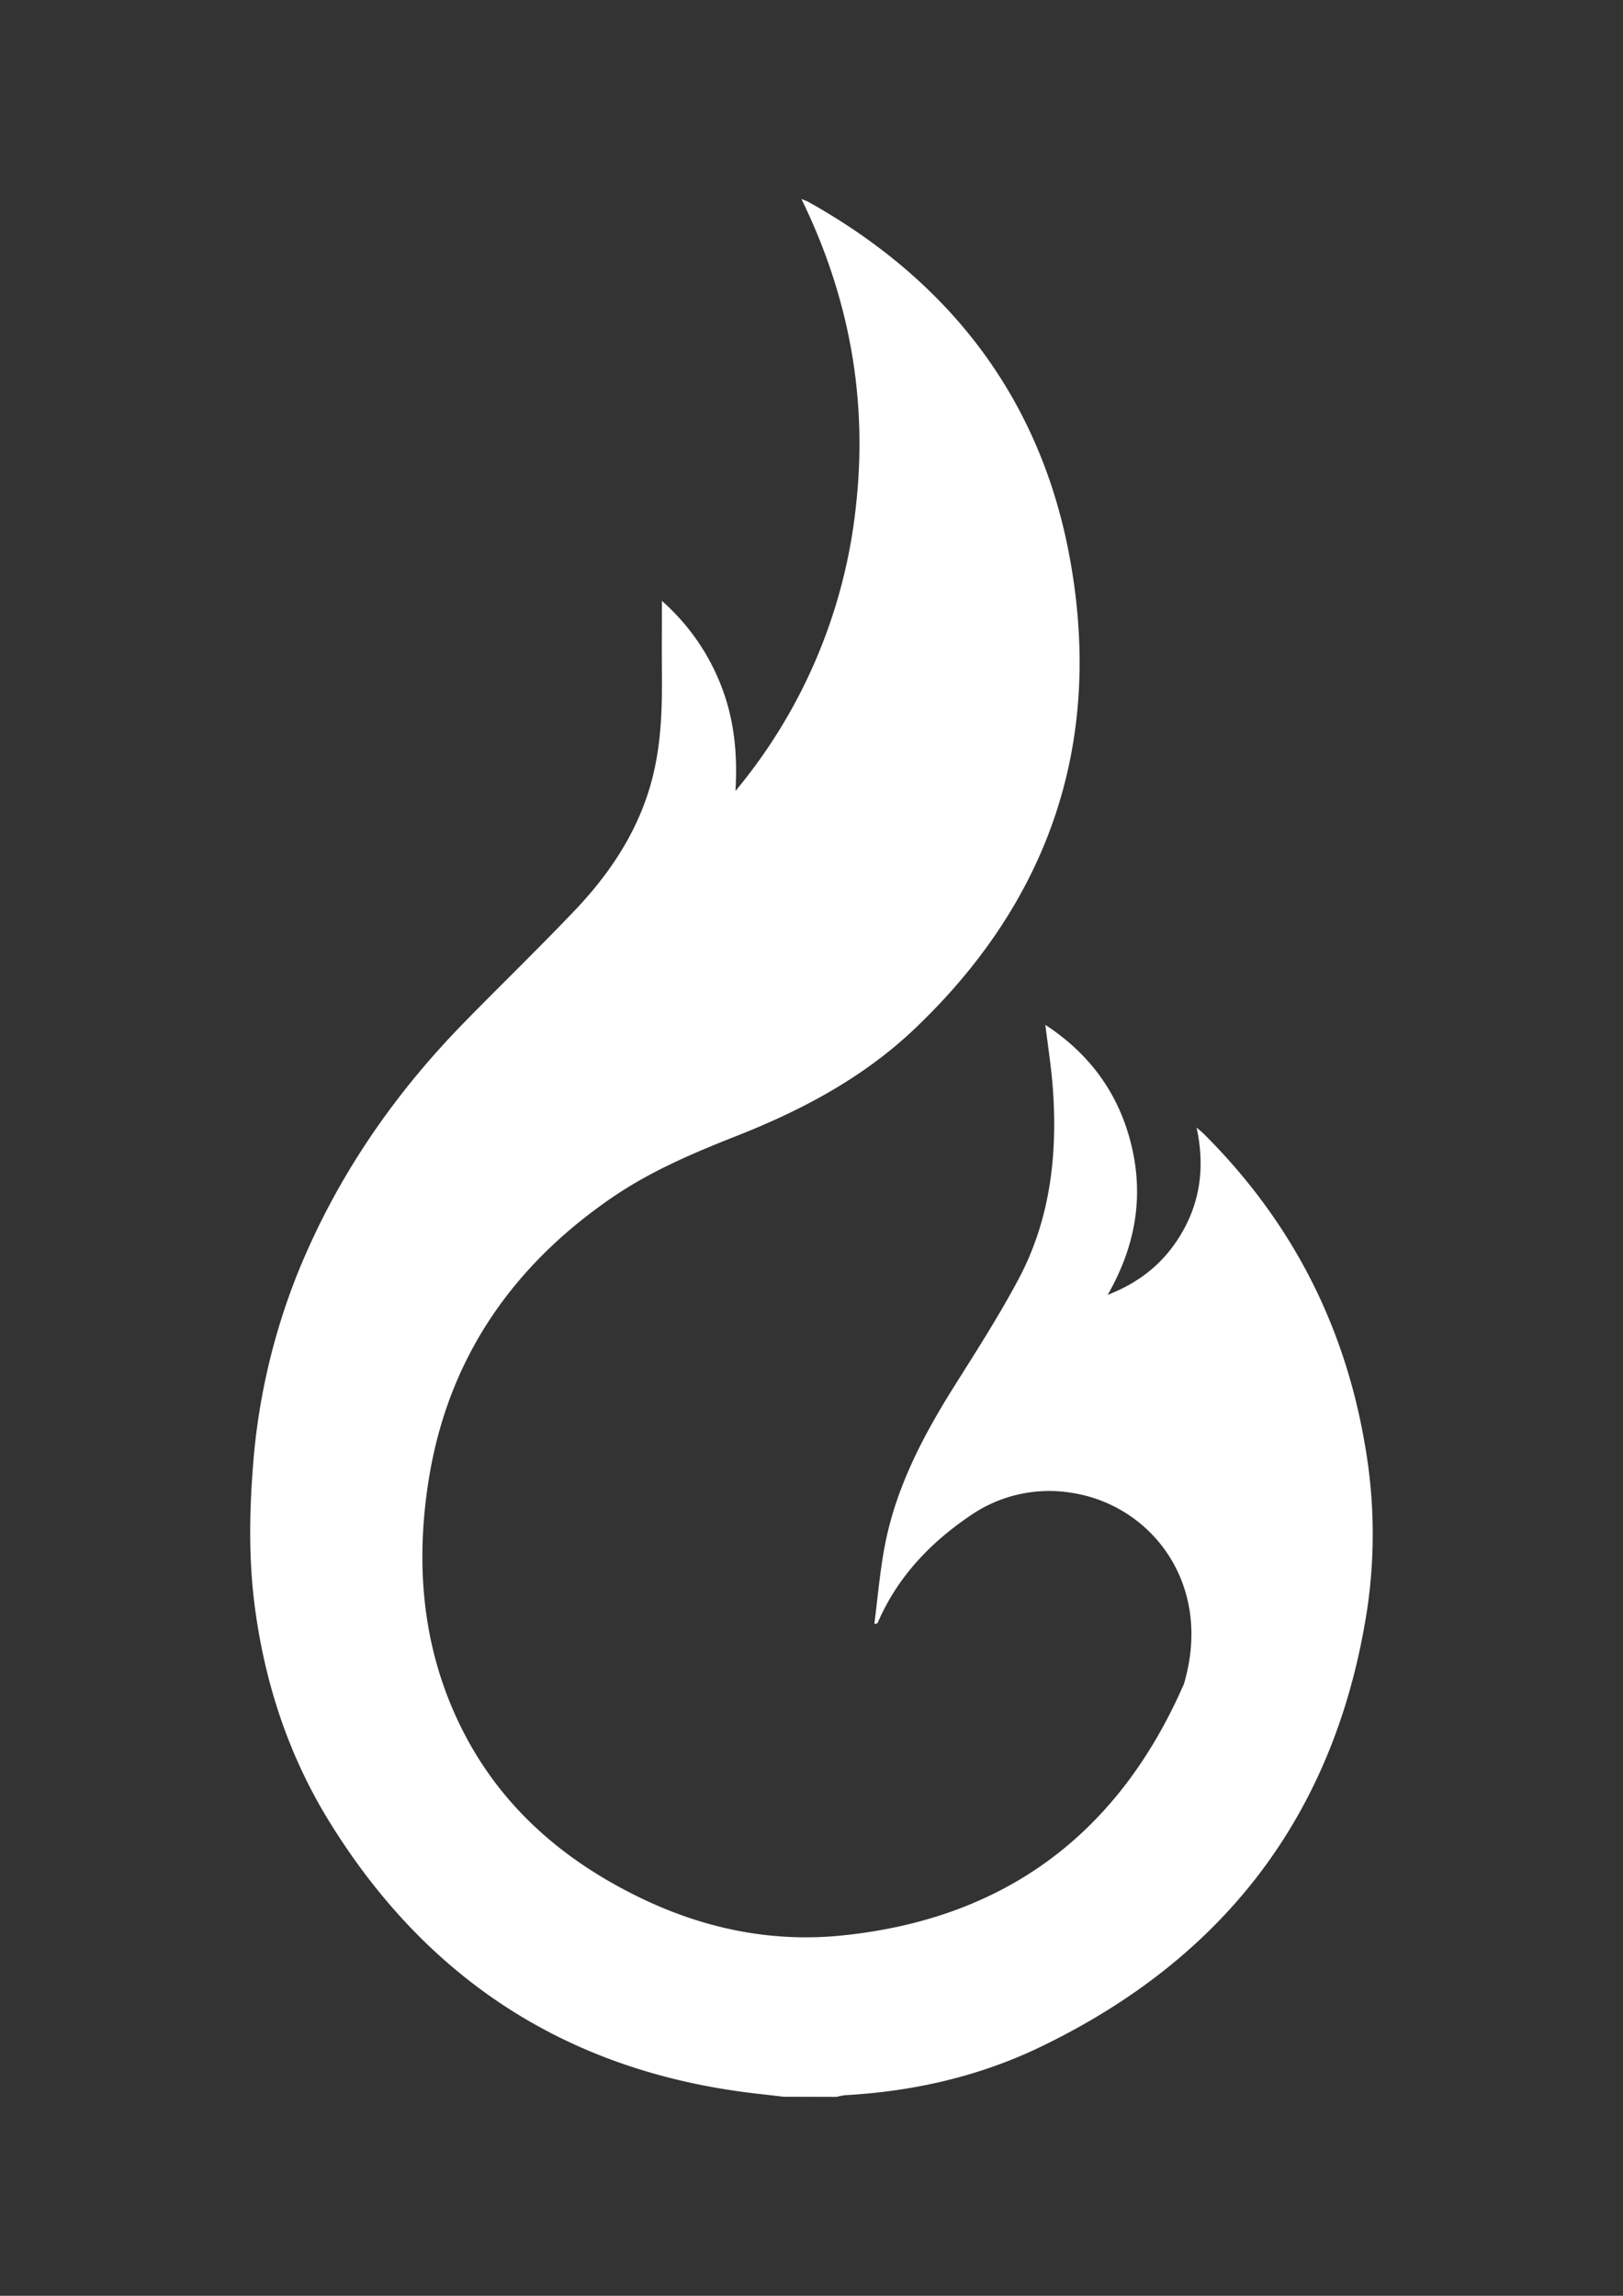 <svg id="图层_1" data-name="图层 1" xmlns="http://www.w3.org/2000/svg" viewBox="0 0 595.28 841.89"><rect x="0" y="0" width="595.28" height="841.89" fill="#333333" stroke="none"/><defs><style>.cls-1{fill:#fff;}</style></defs><title>liufang</title><g id="_8ipOKG.tif" data-name="8ipOKG.tif"><path class="cls-1" d="M287.39,768.89l-10.18-1.17c-68.46-7.9-120.63-41.47-156.64-100.07-14.63-23.82-23.25-49.92-27-77.59-2.32-17.1-2.16-34.27-.85-51.48a238.4,238.4,0,0,1,16.35-71.42c13.94-34.54,34.51-64.76,60.39-91.4,13.63-14,27.74-27.6,41.23-41.77,12.31-12.92,22.25-27.46,27.51-44.8,4.13-13.62,4.71-27.61,4.58-41.7-.07-8.83,0-17.66,0-27.13A79.92,79.92,0,0,1,264.7,252c4.71,12.23,5.84,25,5.05,38.06a195.5,195.5,0,0,0,44.19-104.5c4.39-39.24-2.44-76.65-20-112.6,1.17.5,2,.75,2.68,1.15,51.84,29,85.12,72.24,95.79,130.69,12.31,67.4-7.37,125.5-57.22,172.74-18.62,17.64-41,29.55-64.79,38.93-16,6.3-31.81,13-46.06,22.79-36.67,25.2-60.1,59.21-67.12,103.51-4.95,31.24-2.32,61.9,11.88,90.62,13.88,28.08,36.2,47.9,64,61.69C257,707,282.35,712.45,308.8,709.76c59.69-6.06,101.43-37.21,125.42-92.2,10.83-36.38-11.68-65.41-40.8-70.07A50.91,50.91,0,0,0,355.58,556c-14.69,10-26.46,22.48-33.62,39-.11.24-.35.42-1.27.51,1.21-9.38,2-18.83,3.73-28.11,4.06-21.81,14.21-41,25.92-59.59,8-12.7,16.12-25.4,23.18-38.63,11.78-22.08,14.47-46.08,12.59-70.7-.57-7.42-1.74-14.79-2.69-22.65,16.48,10.79,27.1,25.47,31.62,44.42s1.32,37-8.77,54.58c12.91-5,22-13,28.13-24.41s7.35-23.67,4.48-36.95c1.19,1.05,1.94,1.63,2.61,2.3q48,47.73,59.21,114.53a188.33,188.33,0,0,1,.83,59.33c-11.39,75.1-52.16,128.48-120.24,161.15-22.42,10.75-46.43,16.16-71.3,17.55a22.76,22.76,0,0,0-3.13.61Z"/></g></svg>